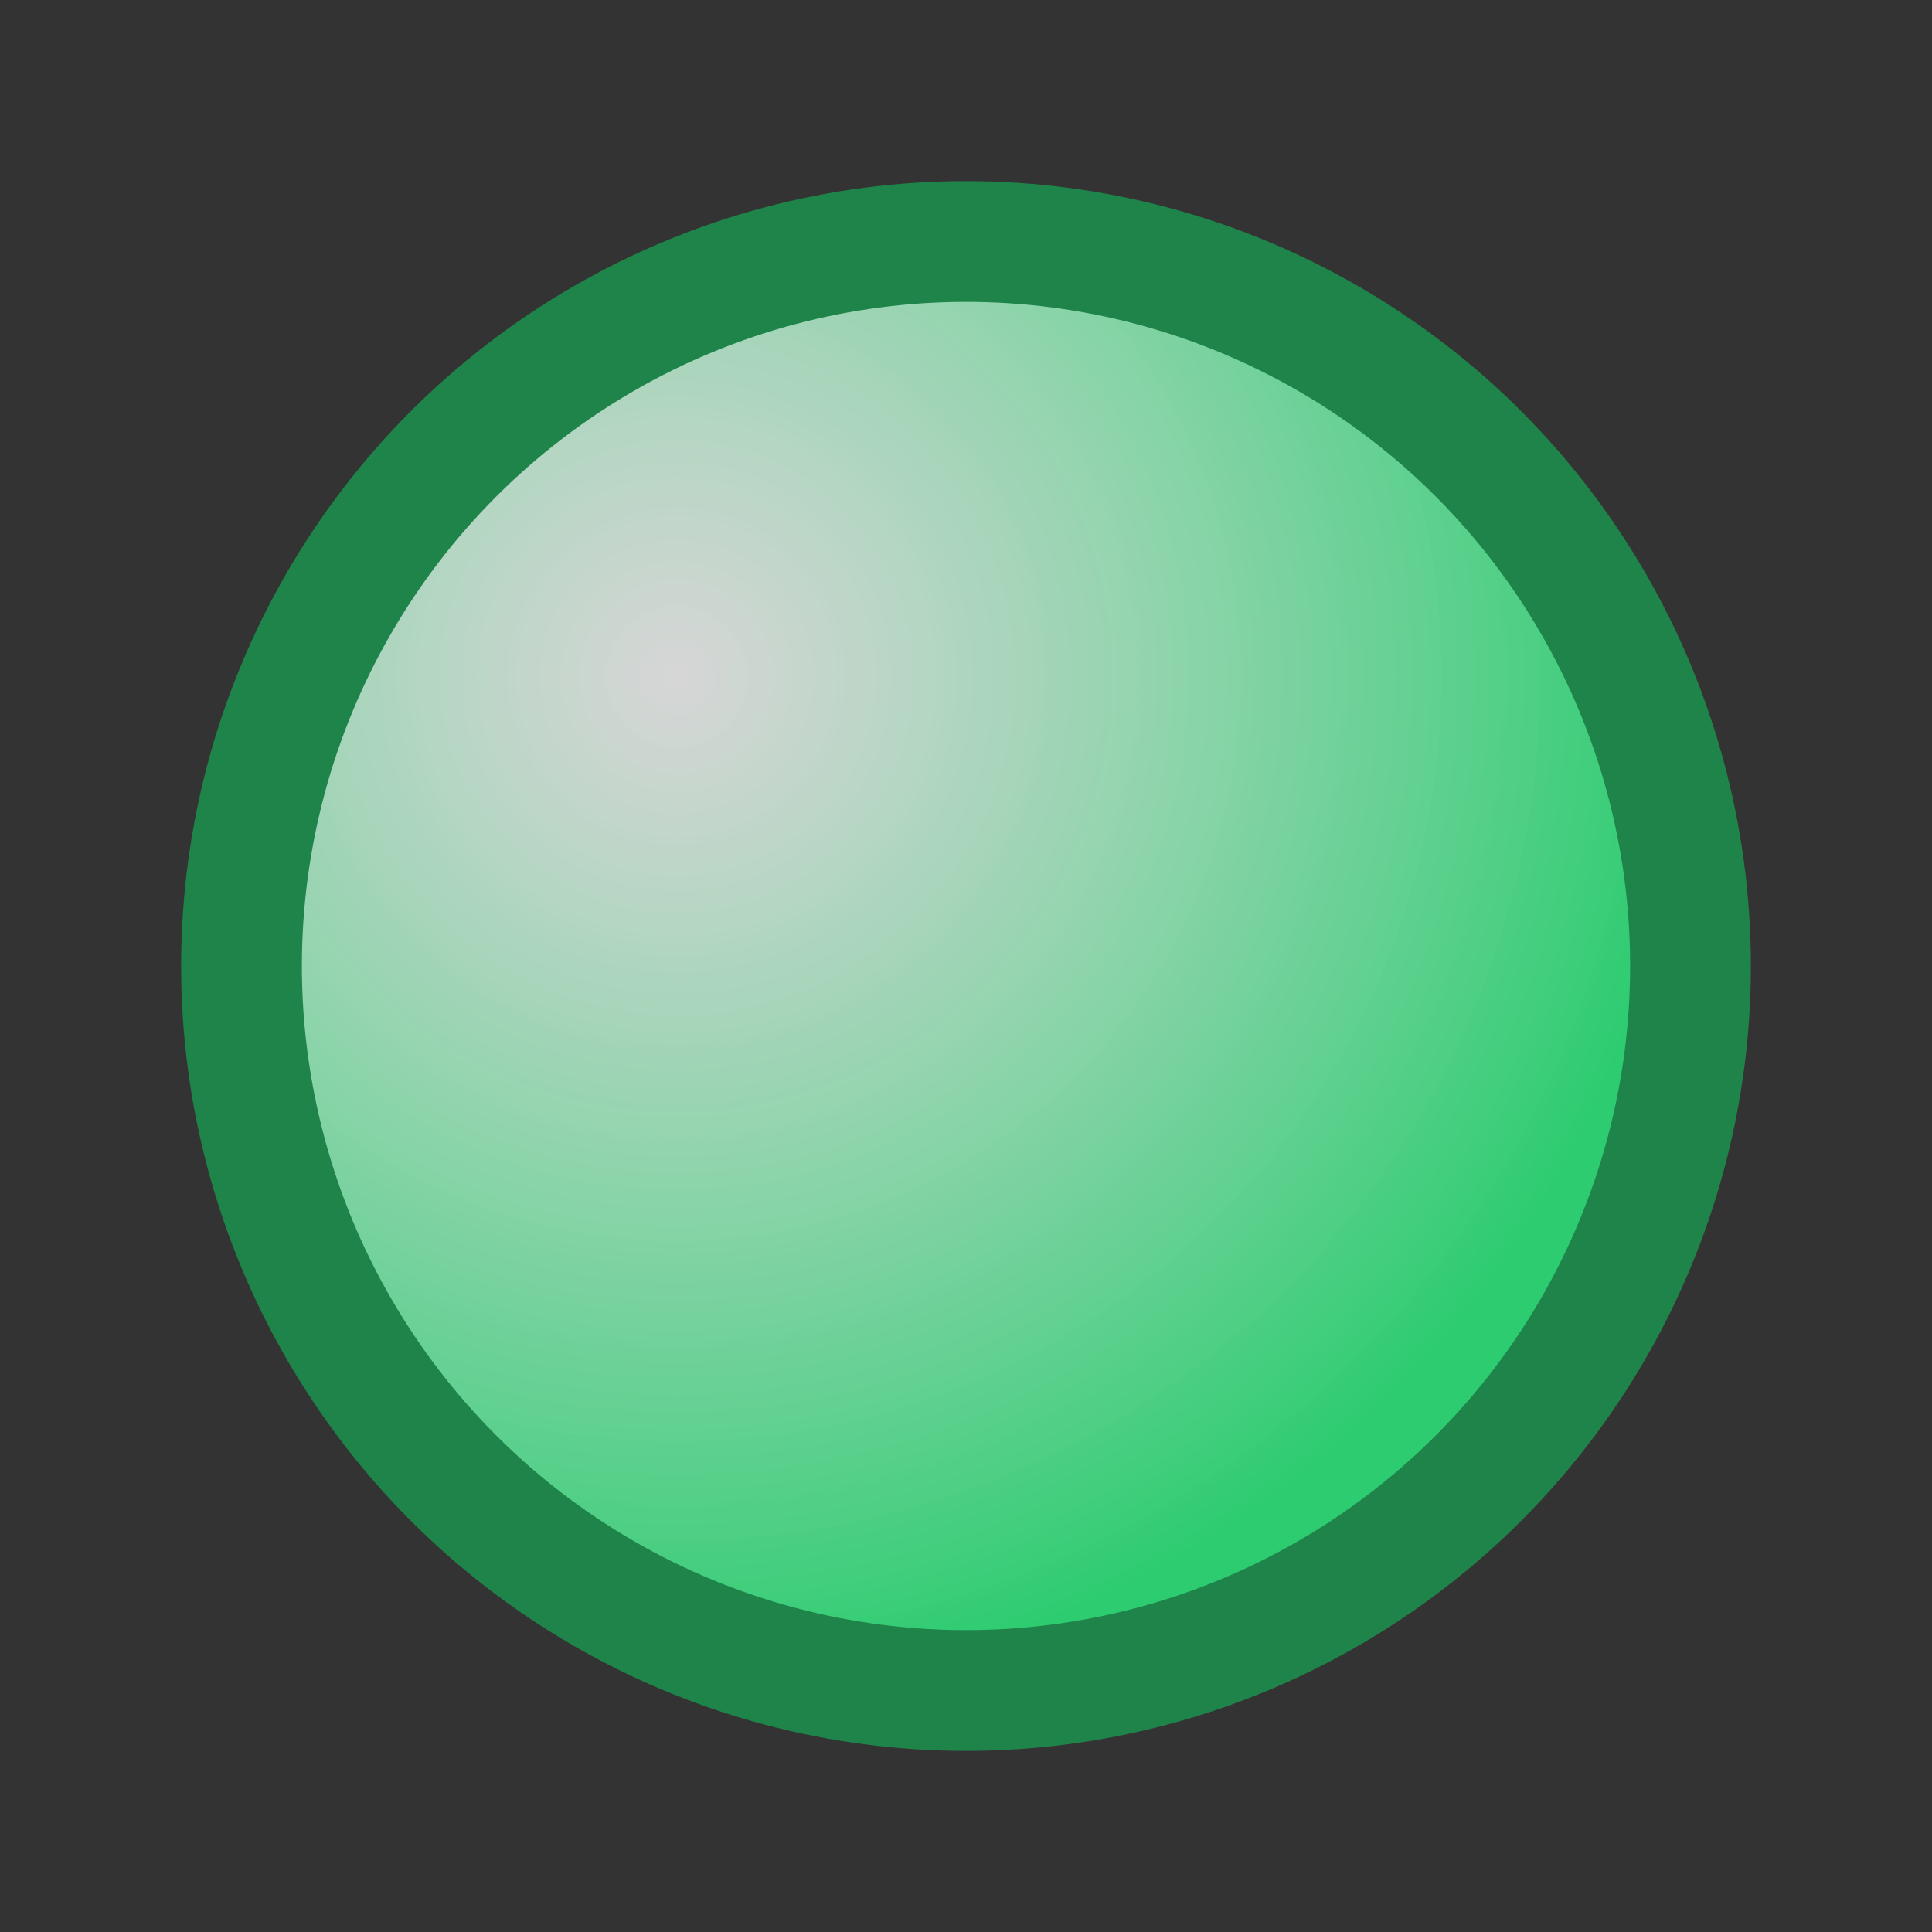<svg xmlns="http://www.w3.org/2000/svg" width="24" height="24">
  <rect width="100%" height="100%" fill="#333333" stroke="none"/>
  <defs>
    <radialGradient id="grad-green" cx="30%" cy="30%" r="70%">
      <stop offset="0%" stop-color="#ffffff" stop-opacity="0.8"/>
      <stop offset="100%" stop-color="#2ecc71"/>
    </radialGradient>
  </defs>
  <circle cx="12" cy="12" r="9" fill="url(#grad-green)" stroke="#1e8449" stroke-width="1.5"/>
</svg>
